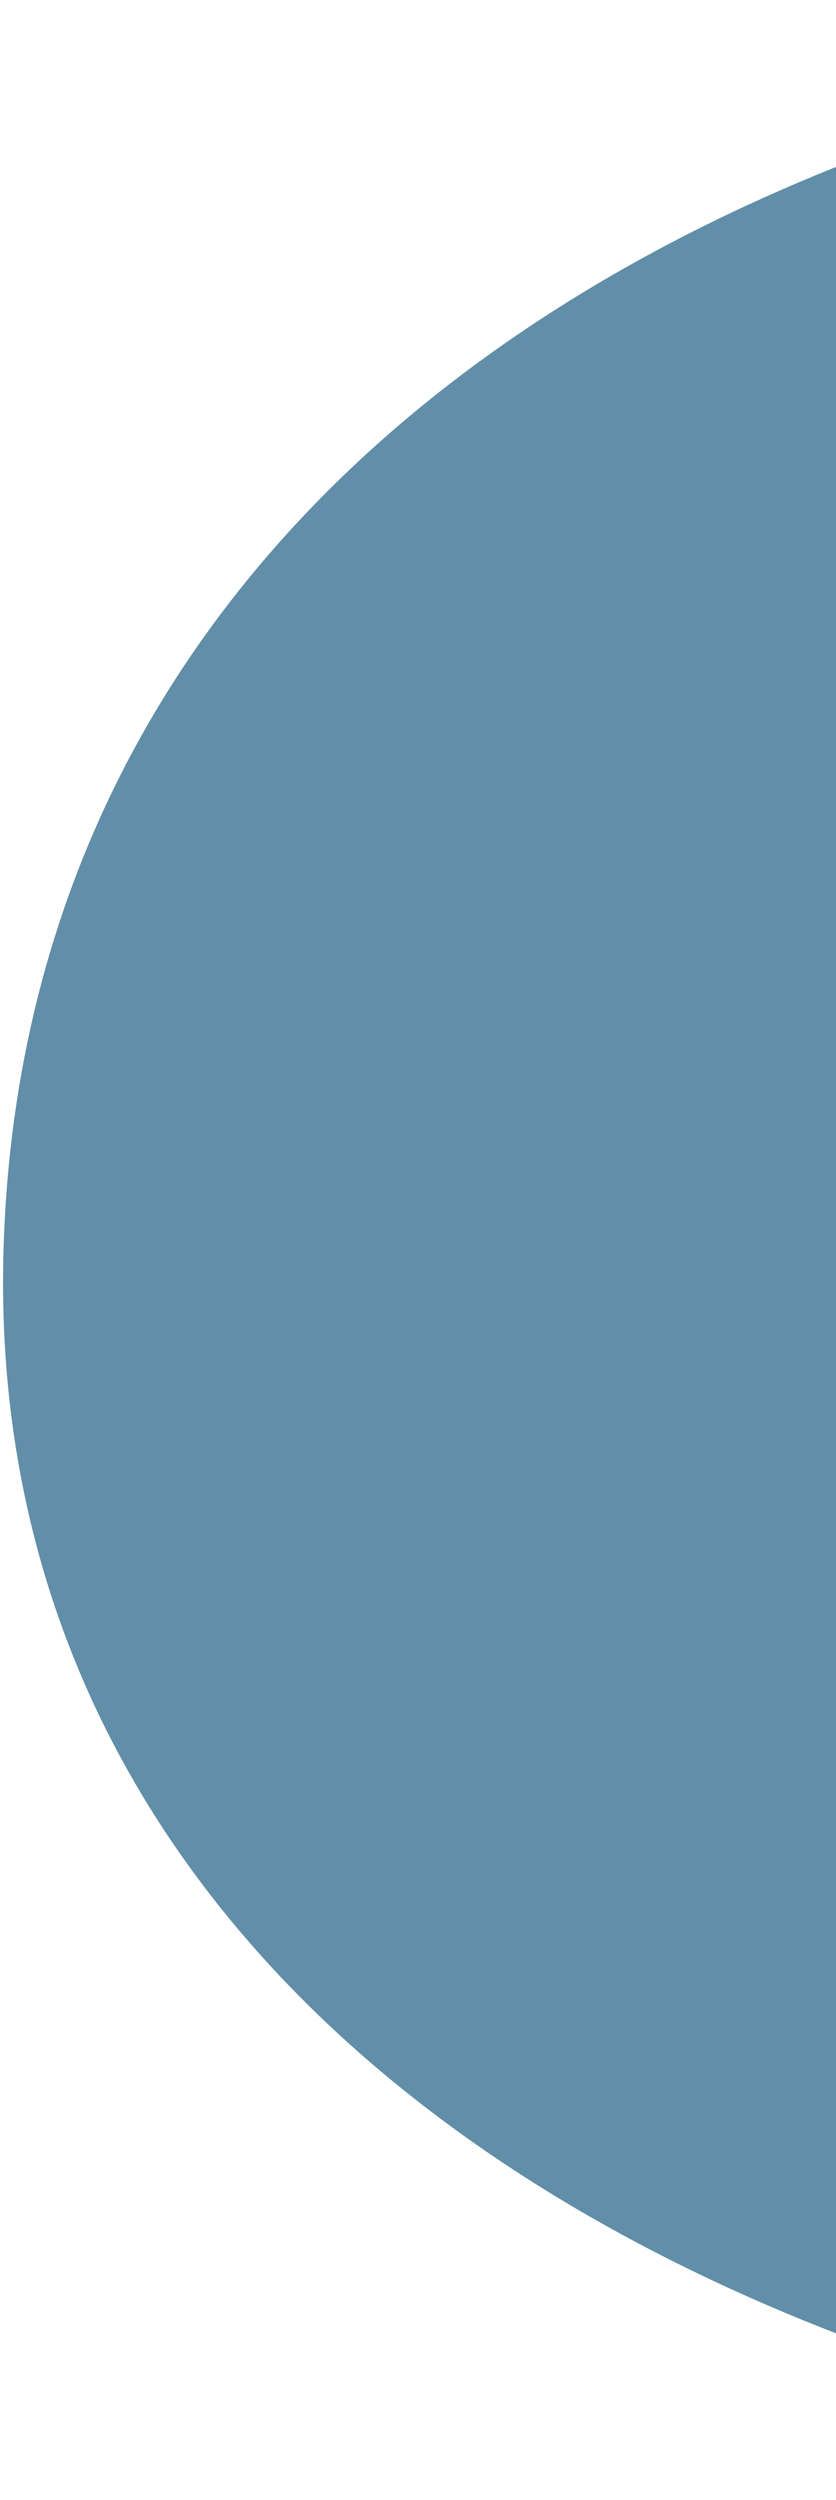 <svg width="273" height="816" viewBox="0 0 273 816" fill="none" xmlns="http://www.w3.org/2000/svg">
<path d="M1.163 407.522C9.016 144.499 262.562 0.03 584.938 0.03V815.03C262.487 815.03 -6.689 668.77 1.163 407.522Z" fill="#618EA8"/>
</svg>
